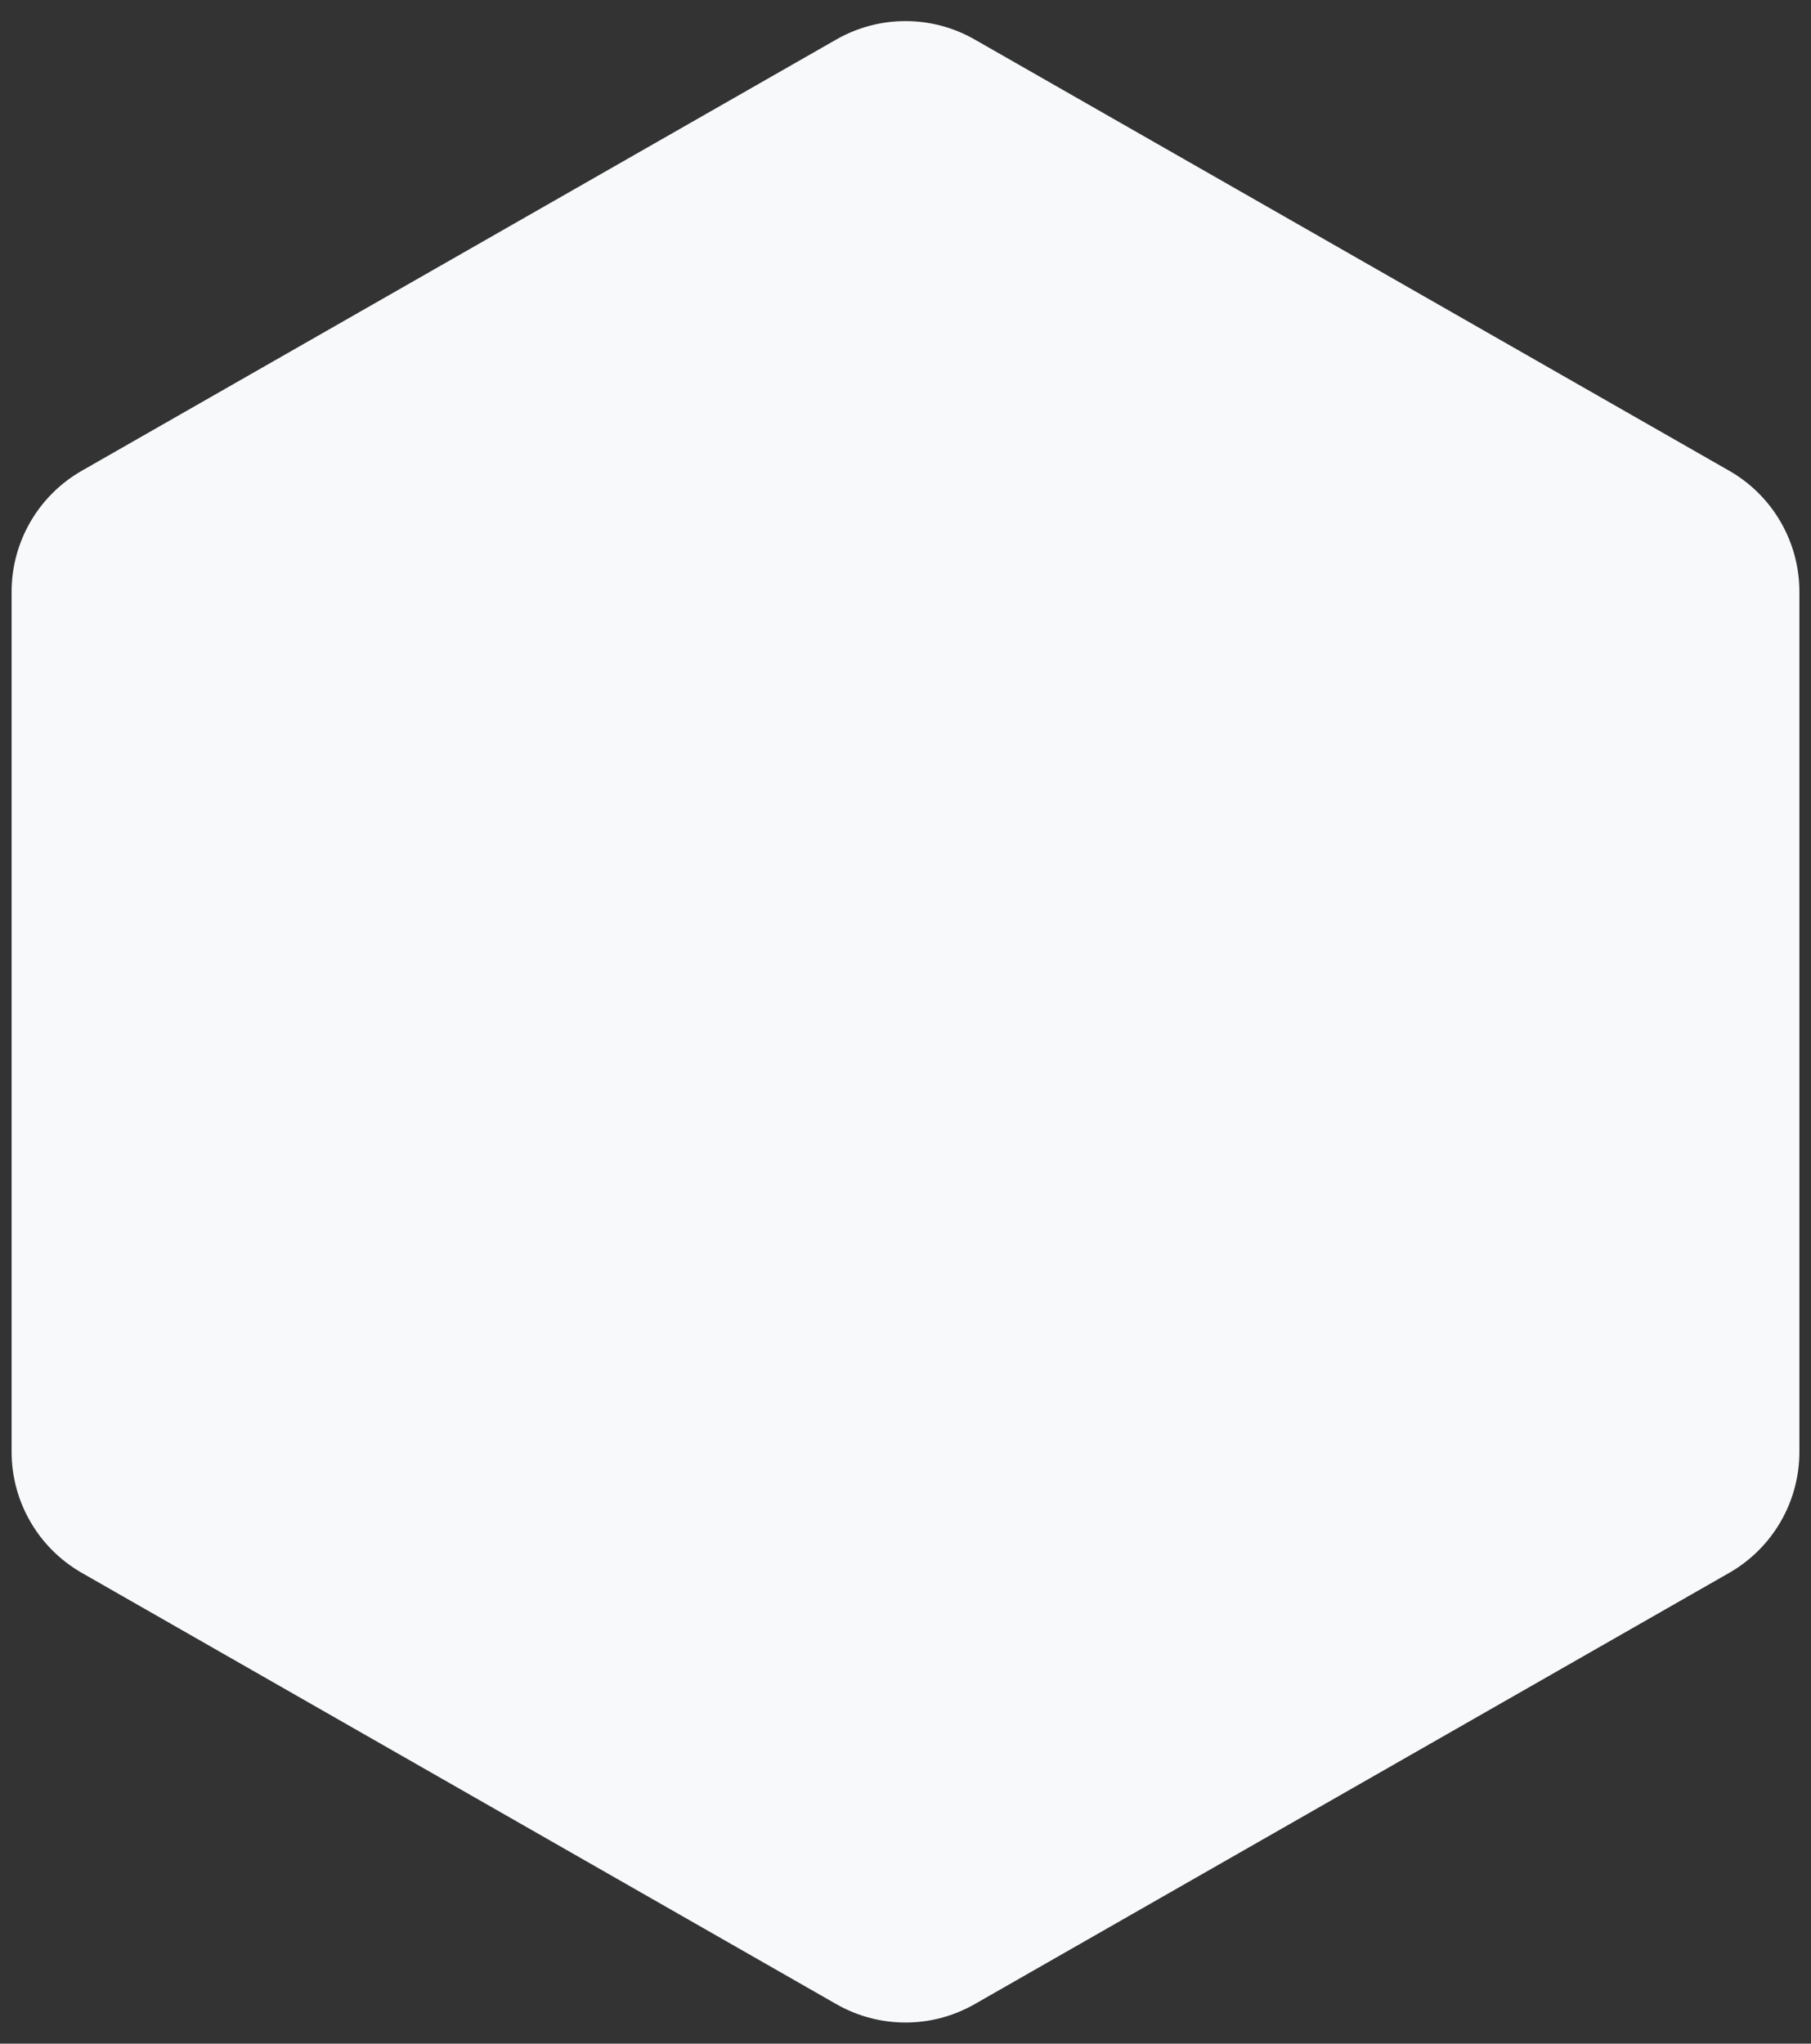 <svg width="78" height="88" viewBox="0 0 78 88" fill="none" xmlns="http://www.w3.org/2000/svg">
    <rect x="0" y="0" width="78" height="88" fill="#333333" stroke="none"/>
    <path d="M36.023 1.699C37.868 0.645 40.132 0.645 41.977 1.699L74.477 20.271C76.346 21.339 77.5 23.328 77.5 25.481V62.518C77.5 64.671 76.346 66.659 74.477 67.728L41.977 86.3C40.132 87.354 37.868 87.354 36.023 86.3L3.523 67.728C1.654 66.659 0.5 64.671 0.5 62.518V25.481C0.5 23.328 1.654 21.339 3.523 20.271L36.023 1.699Z" fill="#F8F9FB"/>
</svg>
